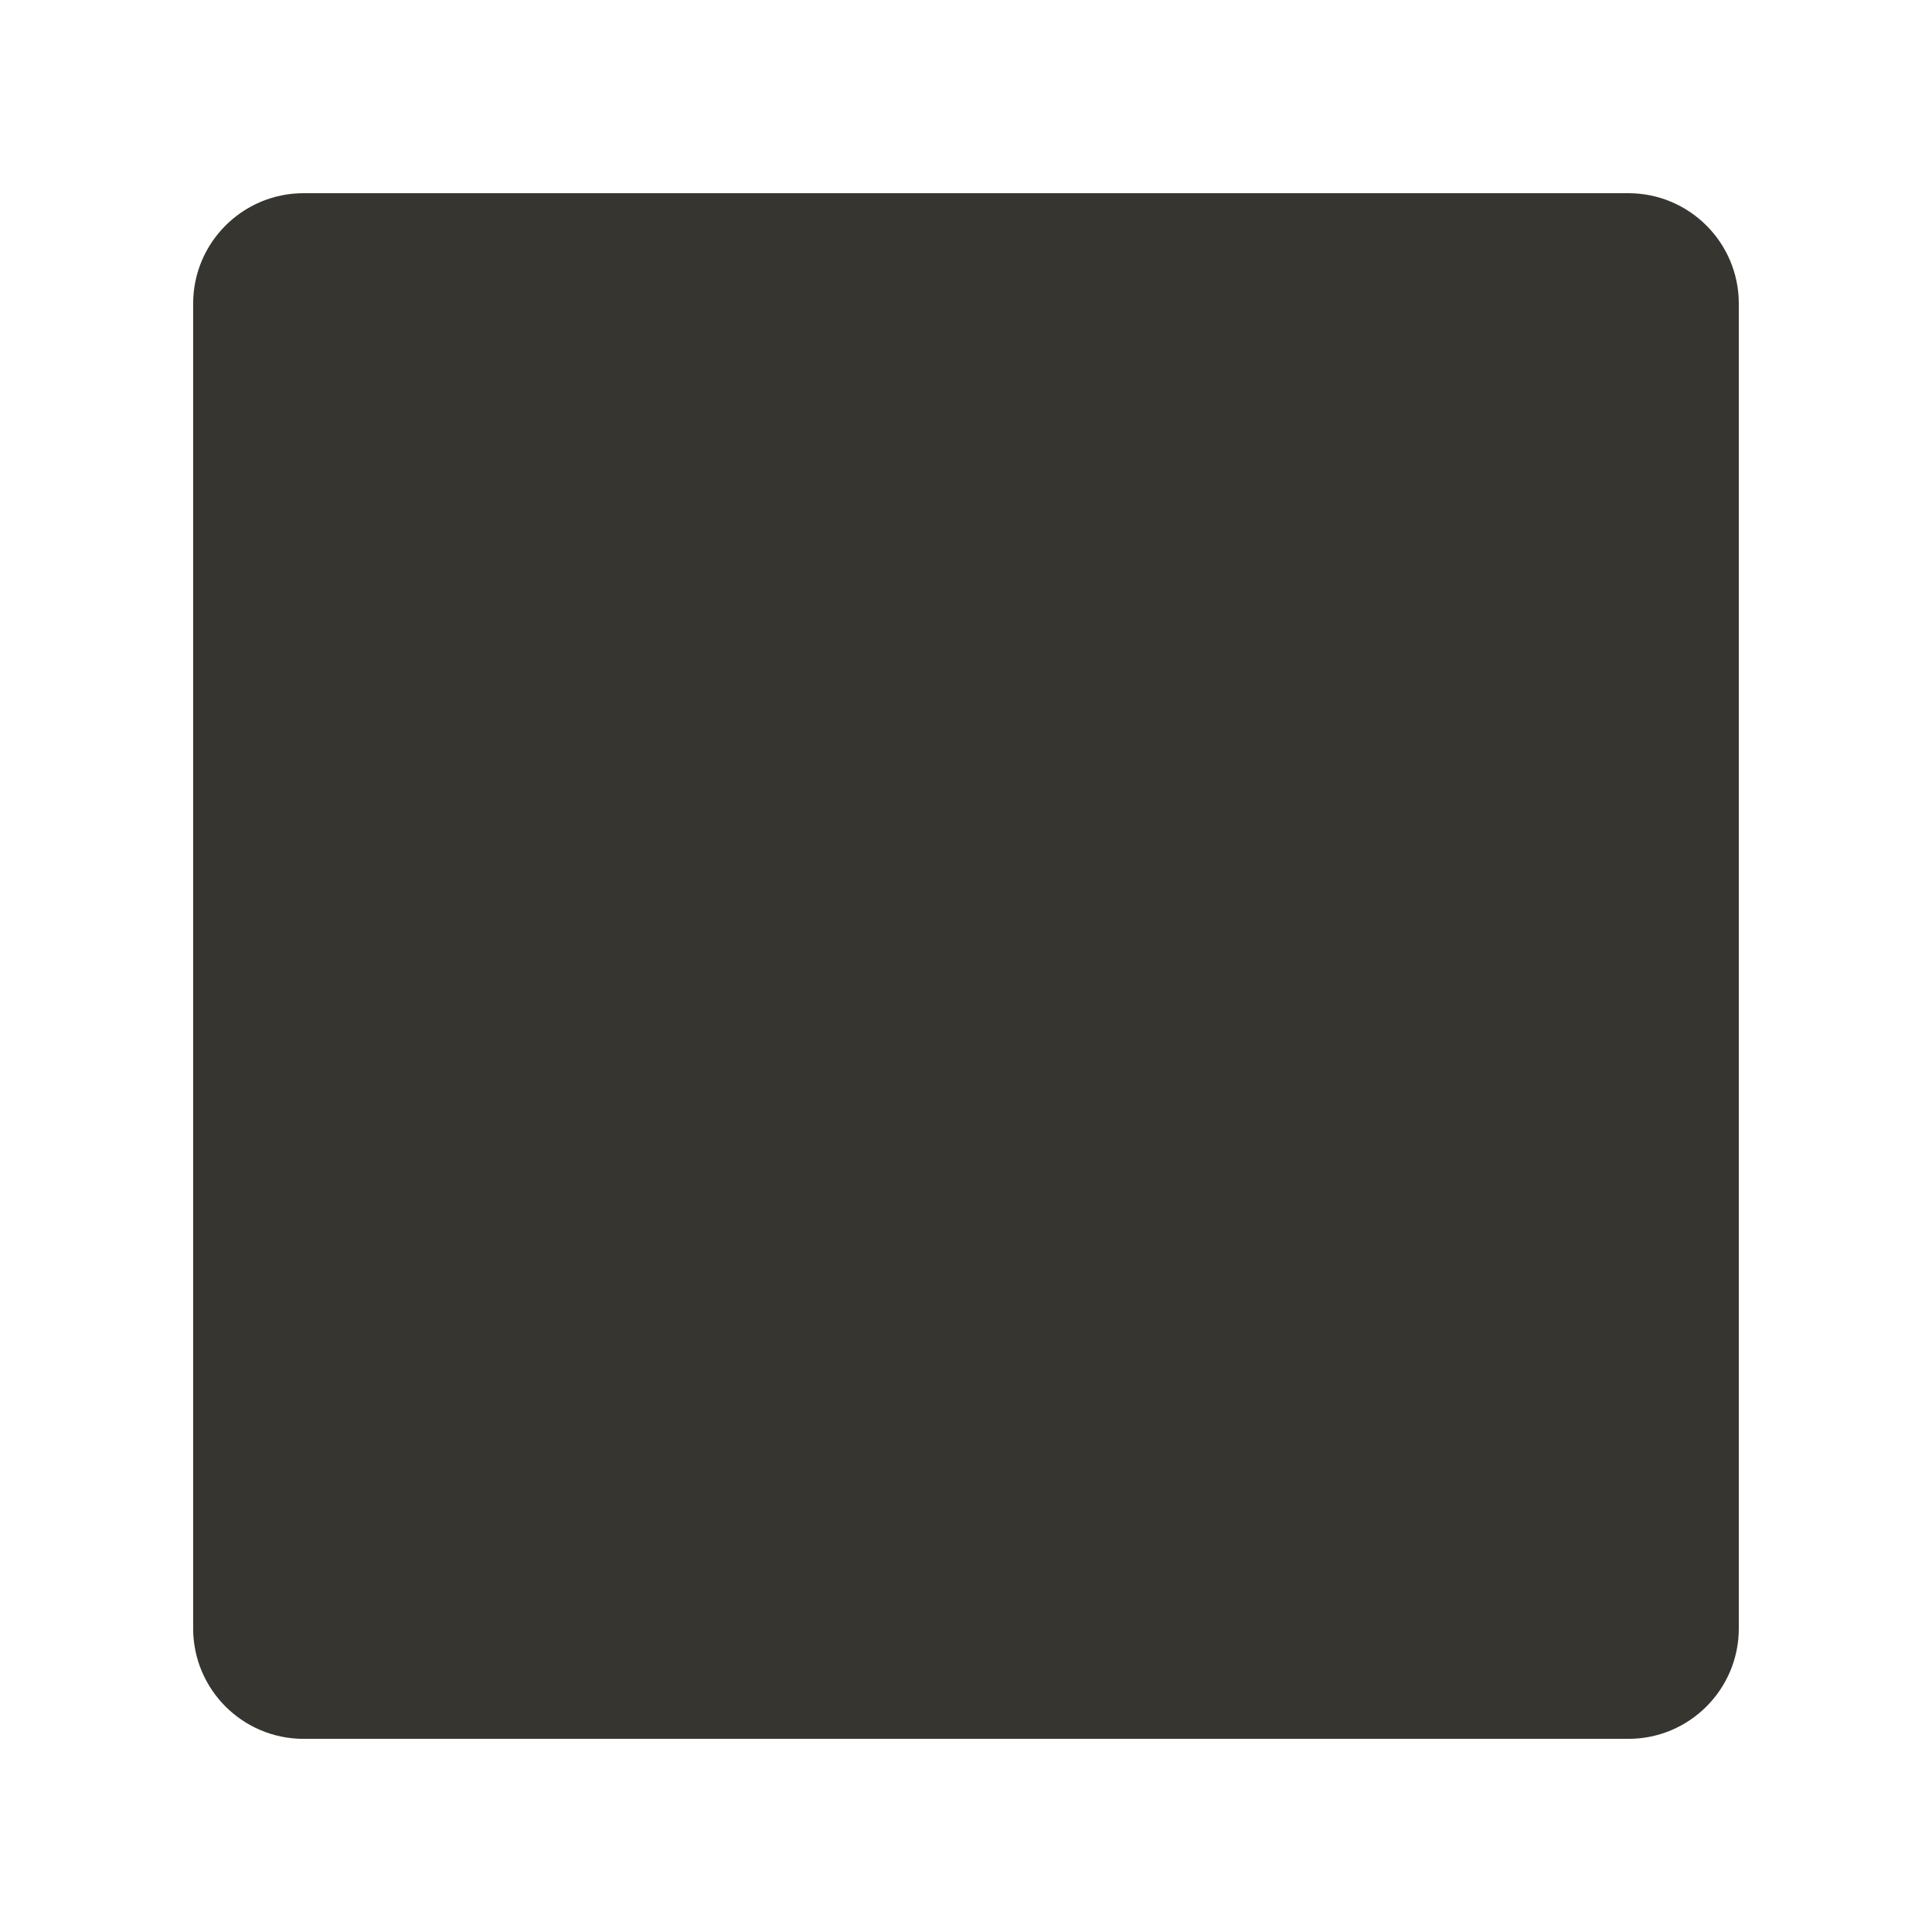 <!-- Generated by IcoMoon.io -->
<svg version="1.1" xmlns="http://www.w3.org/2000/svg" width="40" height="40" viewBox="0 0 40 40">
<title>bm-stop</title>
<path fill="#37352f" d="M33.714 4h-27.429c-1.262 0-2.286 1.024-2.286 2.286v27.429c0 1.262 1.024 2.286 2.286 2.286h27.429c1.262 0 2.286-1.024 2.286-2.286v-27.429c0-1.262-1.024-2.286-2.286-2.286z"></path>
</svg>
